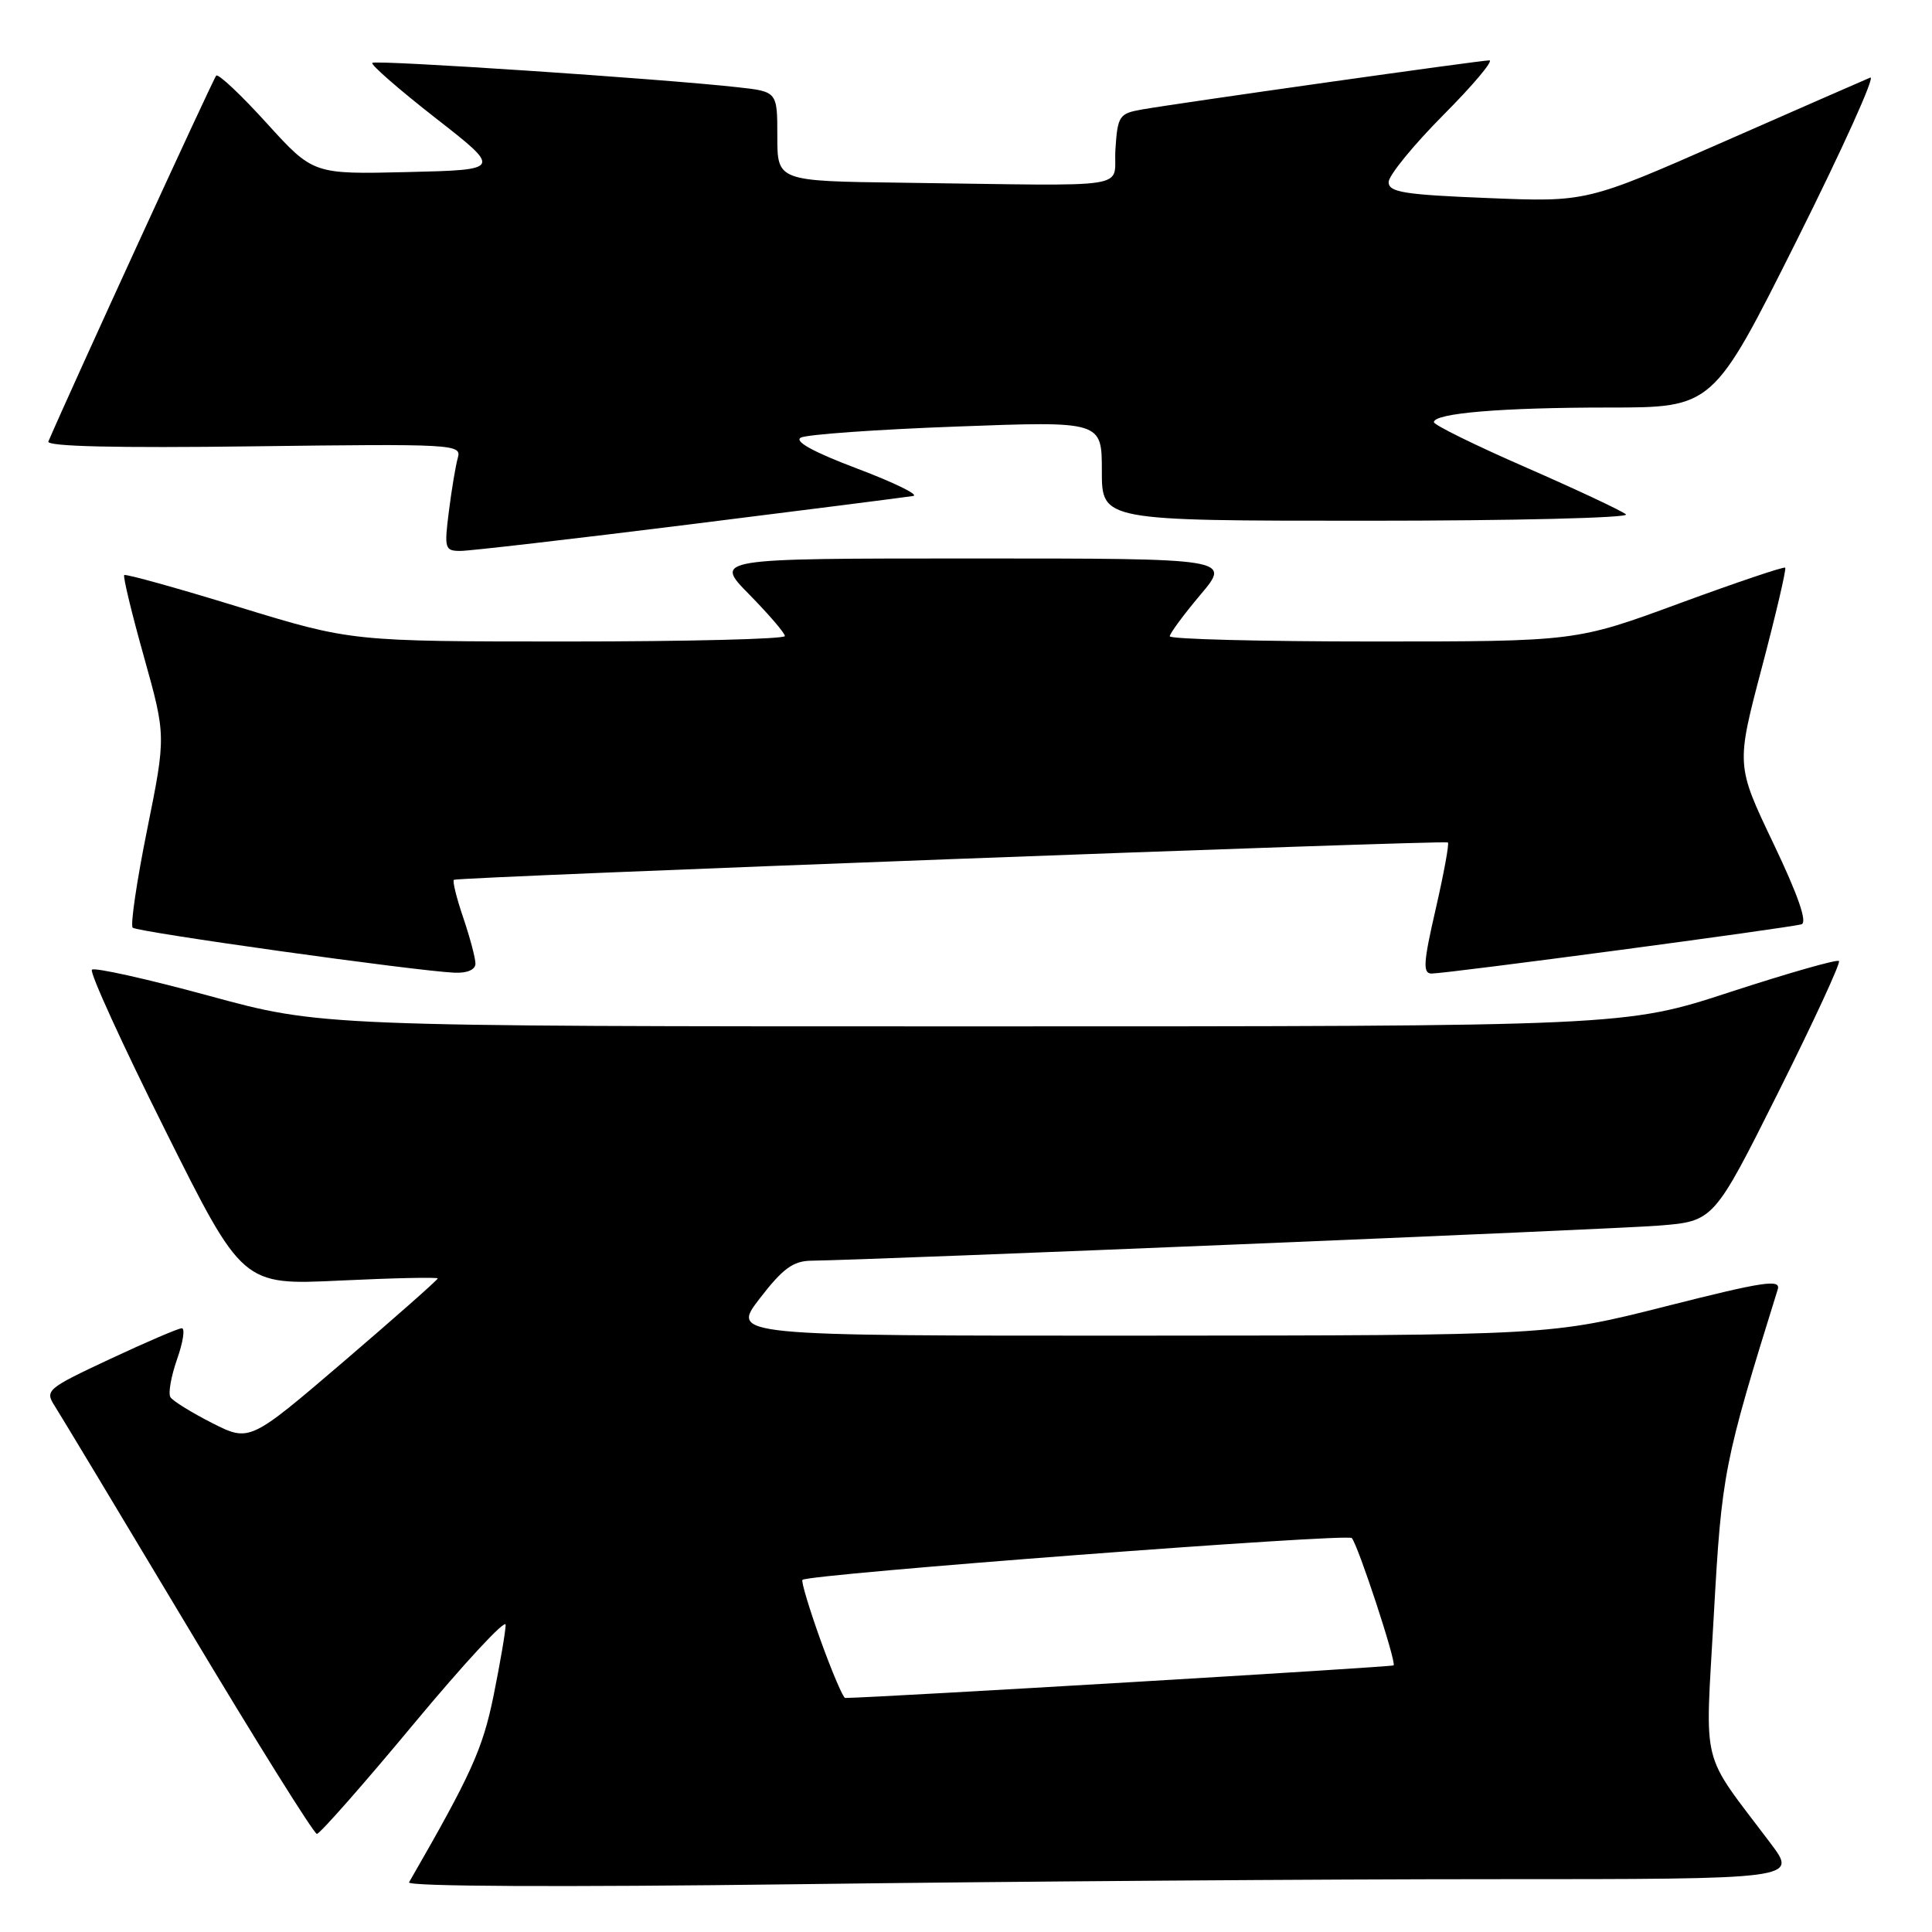 <?xml version="1.0" encoding="UTF-8" standalone="no"?>
<!DOCTYPE svg PUBLIC "-//W3C//DTD SVG 1.1//EN" "http://www.w3.org/Graphics/SVG/1.1/DTD/svg11.dtd" >
<svg xmlns="http://www.w3.org/2000/svg" xmlns:xlink="http://www.w3.org/1999/xlink" version="1.1" viewBox="0 0 256 256">
 <g >
 <path fill="currentColor"
d=" M 197.85 249.00 C 238.19 249.00 238.19 249.00 234.61 244.25 C 225.17 231.71 225.94 234.78 227.09 213.99 C 228.14 195.19 228.40 193.85 235.56 170.85 C 235.99 169.46 233.69 169.81 220.78 173.08 C 205.50 176.95 205.50 176.95 151.18 176.98 C 96.85 177.00 96.85 177.00 100.68 172.04 C 103.73 168.08 105.10 167.08 107.50 167.05 C 115.89 166.94 213.51 162.90 219.79 162.40 C 227.08 161.82 227.08 161.82 235.60 144.80 C 240.28 135.44 243.92 127.58 243.67 127.34 C 243.42 127.09 236.95 128.94 229.28 131.44 C 215.34 136.00 215.34 136.00 128.94 136.00 C 42.55 136.00 42.55 136.00 27.67 131.94 C 19.48 129.71 12.51 128.16 12.18 128.49 C 11.84 128.82 16.20 138.37 21.86 149.70 C 32.14 170.30 32.14 170.30 45.07 169.68 C 52.18 169.34 58.00 169.22 58.00 169.40 C 58.00 169.59 52.39 174.54 45.54 180.41 C 33.08 191.07 33.08 191.07 28.11 188.56 C 25.38 187.17 22.89 185.63 22.58 185.13 C 22.27 184.62 22.67 182.37 23.46 180.11 C 24.26 177.85 24.54 176.00 24.09 176.00 C 23.64 176.00 19.36 177.84 14.57 180.08 C 6.17 184.02 5.92 184.23 7.27 186.33 C 8.03 187.52 16.00 200.76 24.97 215.75 C 33.94 230.74 41.60 243.00 41.99 243.00 C 42.38 243.00 48.17 236.43 54.85 228.39 C 61.53 220.36 67.00 214.46 67.00 215.29 C 67.00 216.11 66.28 220.32 65.41 224.64 C 63.95 231.79 62.48 235.04 54.20 249.42 C 53.89 249.97 74.25 250.07 105.59 249.67 C 134.14 249.30 175.66 249.00 197.85 249.00 Z  M 63.00 127.68 C 63.00 126.95 62.27 124.23 61.39 121.62 C 60.50 119.02 59.94 116.75 60.14 116.58 C 60.58 116.21 191.35 111.30 191.85 111.63 C 192.05 111.76 191.32 115.73 190.24 120.44 C 188.59 127.59 188.51 129.00 189.70 129.00 C 191.70 129.00 237.23 122.94 238.71 122.47 C 239.51 122.22 238.26 118.62 234.98 111.75 C 230.04 101.40 230.04 101.40 233.45 88.47 C 235.33 81.35 236.72 75.39 236.55 75.22 C 236.38 75.05 230.07 77.18 222.53 79.95 C 208.81 85.00 208.81 85.00 181.91 85.00 C 167.11 85.00 155.00 84.69 155.00 84.31 C 155.00 83.94 156.83 81.46 159.06 78.81 C 163.12 74.00 163.12 74.00 128.85 74.00 C 94.58 74.00 94.58 74.00 99.29 78.78 C 101.88 81.42 104.00 83.89 104.00 84.28 C 104.00 84.68 91.08 85.00 75.28 85.00 C 46.57 85.00 46.57 85.00 31.68 80.44 C 23.49 77.92 16.65 76.02 16.46 76.20 C 16.28 76.39 17.45 81.25 19.07 87.02 C 22.00 97.50 22.00 97.50 19.50 109.92 C 18.12 116.74 17.26 122.59 17.58 122.92 C 18.16 123.50 55.11 128.67 60.25 128.89 C 61.92 128.96 63.00 128.48 63.00 127.68 Z  M 91.37 69.49 C 106.84 67.56 120.17 65.86 121.00 65.72 C 121.83 65.58 118.50 63.95 113.61 62.10 C 107.80 59.91 105.20 58.48 106.11 57.99 C 106.87 57.57 116.16 56.91 126.75 56.52 C 146.00 55.80 146.00 55.80 146.00 62.40 C 146.00 69.00 146.00 69.00 181.20 69.00 C 200.56 69.00 215.97 68.62 215.45 68.16 C 214.93 67.70 208.99 64.91 202.25 61.96 C 195.51 59.02 190.00 56.31 190.00 55.94 C 190.00 54.75 198.96 54.00 213.14 54.00 C 226.99 54.00 226.99 54.00 238.07 31.87 C 244.16 19.69 248.55 9.98 247.82 10.28 C 247.09 10.58 238.34 14.42 228.36 18.80 C 210.22 26.78 210.22 26.78 197.11 26.24 C 186.04 25.80 184.00 25.47 184.00 24.13 C 184.00 23.26 187.25 19.27 191.22 15.27 C 195.20 11.27 197.95 8.00 197.34 8.00 C 196.14 8.00 156.48 13.61 151.30 14.51 C 148.30 15.04 148.09 15.35 147.80 19.79 C 147.46 25.18 151.03 24.62 119.50 24.21 C 103.00 24.00 103.00 24.00 103.00 18.07 C 103.00 12.14 103.00 12.14 97.75 11.56 C 87.73 10.44 49.76 7.91 49.33 8.33 C 49.10 8.57 52.86 11.85 57.70 15.63 C 66.50 22.50 66.50 22.50 54.00 22.80 C 41.50 23.10 41.50 23.10 35.33 16.31 C 31.94 12.57 28.93 9.74 28.65 10.02 C 28.27 10.39 9.37 51.60 6.41 58.50 C 6.12 59.16 15.43 59.38 33.59 59.14 C 60.10 58.80 61.18 58.86 60.67 60.64 C 60.38 61.66 59.84 64.86 59.48 67.75 C 58.85 72.70 58.94 73.00 61.02 73.00 C 62.24 73.00 75.90 71.42 91.37 69.49 Z  M 108.73 217.34 C 107.22 213.13 106.14 209.53 106.33 209.34 C 107.09 208.58 178.54 203.15 179.12 203.80 C 179.96 204.75 185.06 220.27 184.66 220.67 C 184.44 220.89 116.87 224.91 111.99 224.99 C 111.72 225.00 110.25 221.55 108.73 217.34 Z "/>
</g>
</svg>